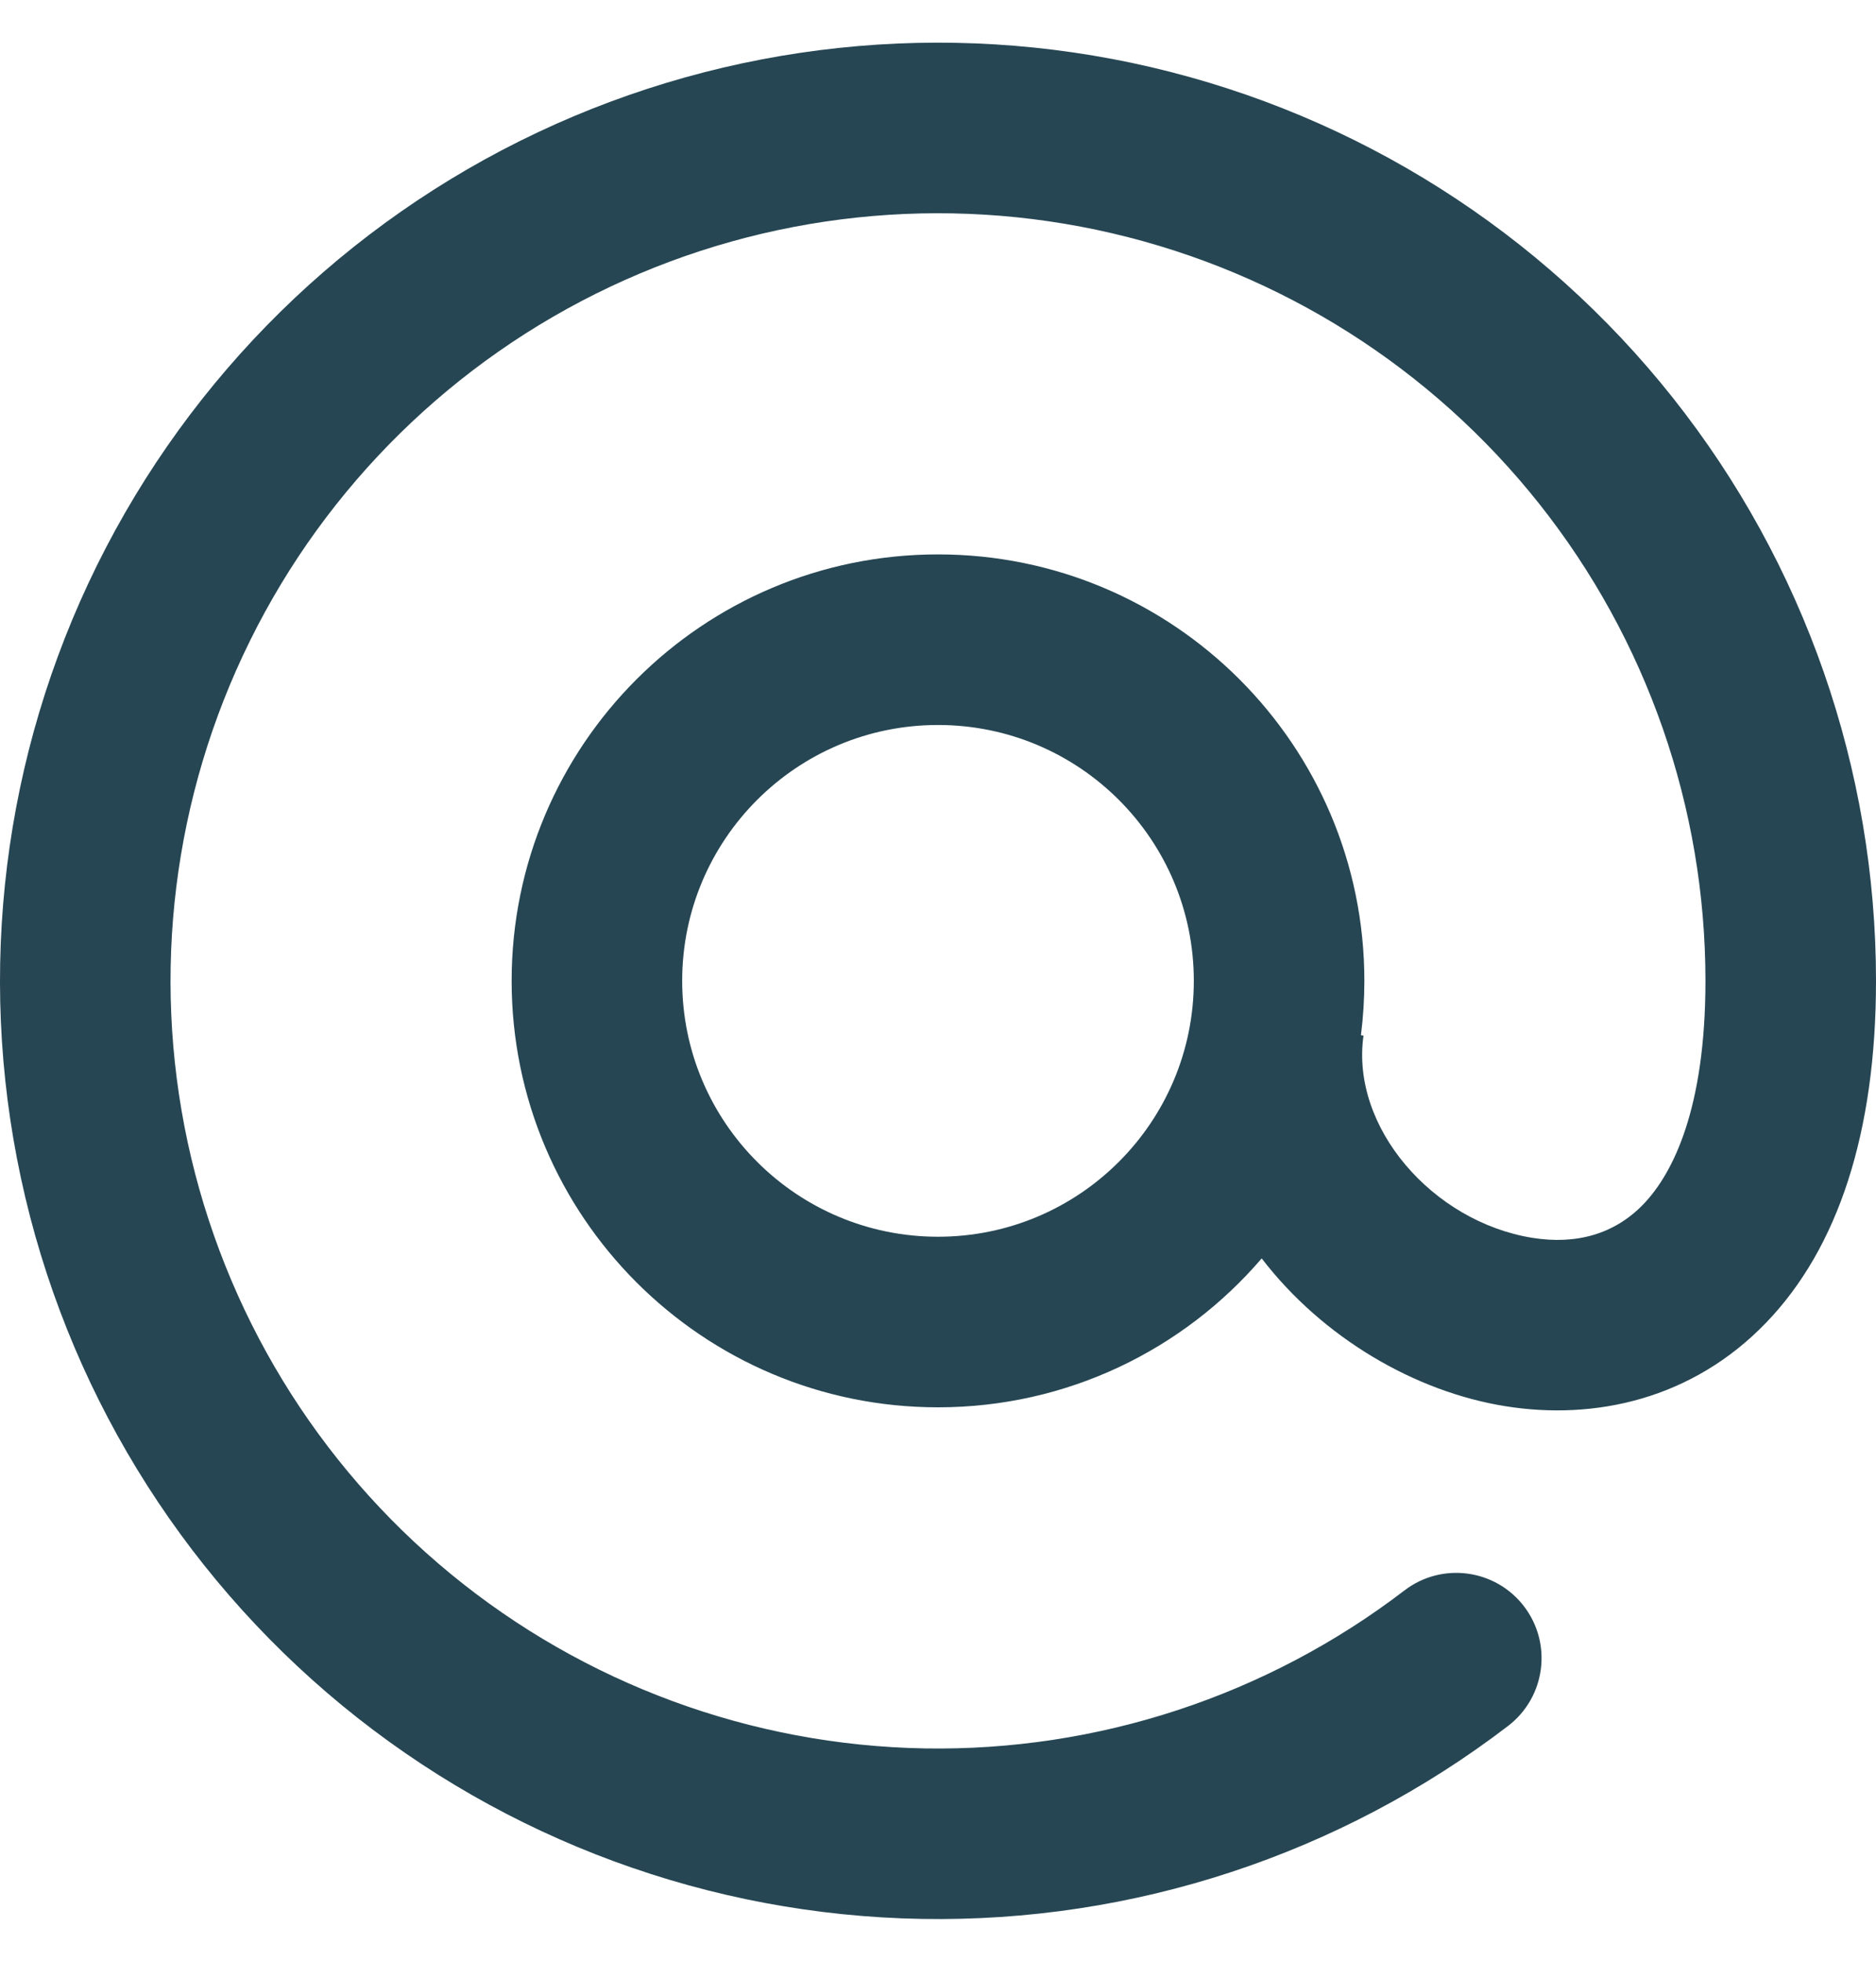 <svg width="22" height="23" viewBox="0 0 22 23" fill="none" xmlns="http://www.w3.org/2000/svg">
<path fill-rule="evenodd" clip-rule="evenodd" d="M13.046 2.736C11.068 2.274 8.992 2.495 7.156 3.362C5.319 4.23 3.83 5.693 2.931 7.514C2.031 9.336 1.774 11.408 2.201 13.393C2.629 15.379 3.715 17.162 5.284 18.452C6.853 19.742 8.812 20.463 10.843 20.499C12.874 20.534 14.857 19.881 16.47 18.647C16.909 18.311 17.536 18.395 17.872 18.833C18.208 19.272 18.124 19.899 17.686 20.235C15.714 21.744 13.29 22.542 10.808 22.498C8.326 22.455 5.932 21.573 4.014 19.997C2.096 18.42 0.768 16.241 0.246 13.814C-0.276 11.387 0.038 8.855 1.137 6.629C2.237 4.403 4.057 2.614 6.301 1.554C8.546 0.494 11.084 0.224 13.501 0.788C15.919 1.353 18.074 2.718 19.617 4.663C21.16 6.608 22 9.017 22 11.5C22 13.273 21.558 14.628 20.713 15.506C19.847 16.406 18.702 16.655 17.655 16.487C16.595 16.318 15.511 15.685 14.796 14.754C13.879 15.823 12.519 16.5 11 16.5C8.239 16.5 6 14.261 6 11.5C6 8.739 8.239 6.5 11 6.5C13.761 6.5 16 8.739 16 11.5C16 11.716 15.986 11.928 15.96 12.137L15.99 12.142C15.837 13.215 16.8 14.325 17.971 14.513C18.485 14.595 18.934 14.47 19.272 14.119C19.629 13.748 19.998 12.981 20 11.512C20 11.508 20 11.504 20 11.5C20 9.469 19.313 7.497 18.05 5.906C16.788 4.315 15.024 3.198 13.046 2.736ZM11 14.5C12.657 14.5 14 13.157 14 11.5C14 9.843 12.657 8.5 11 8.5C9.343 8.5 8 9.843 8 11.5C8 13.157 9.343 14.5 11 14.5Z" fill="#264653"/>
</svg>
